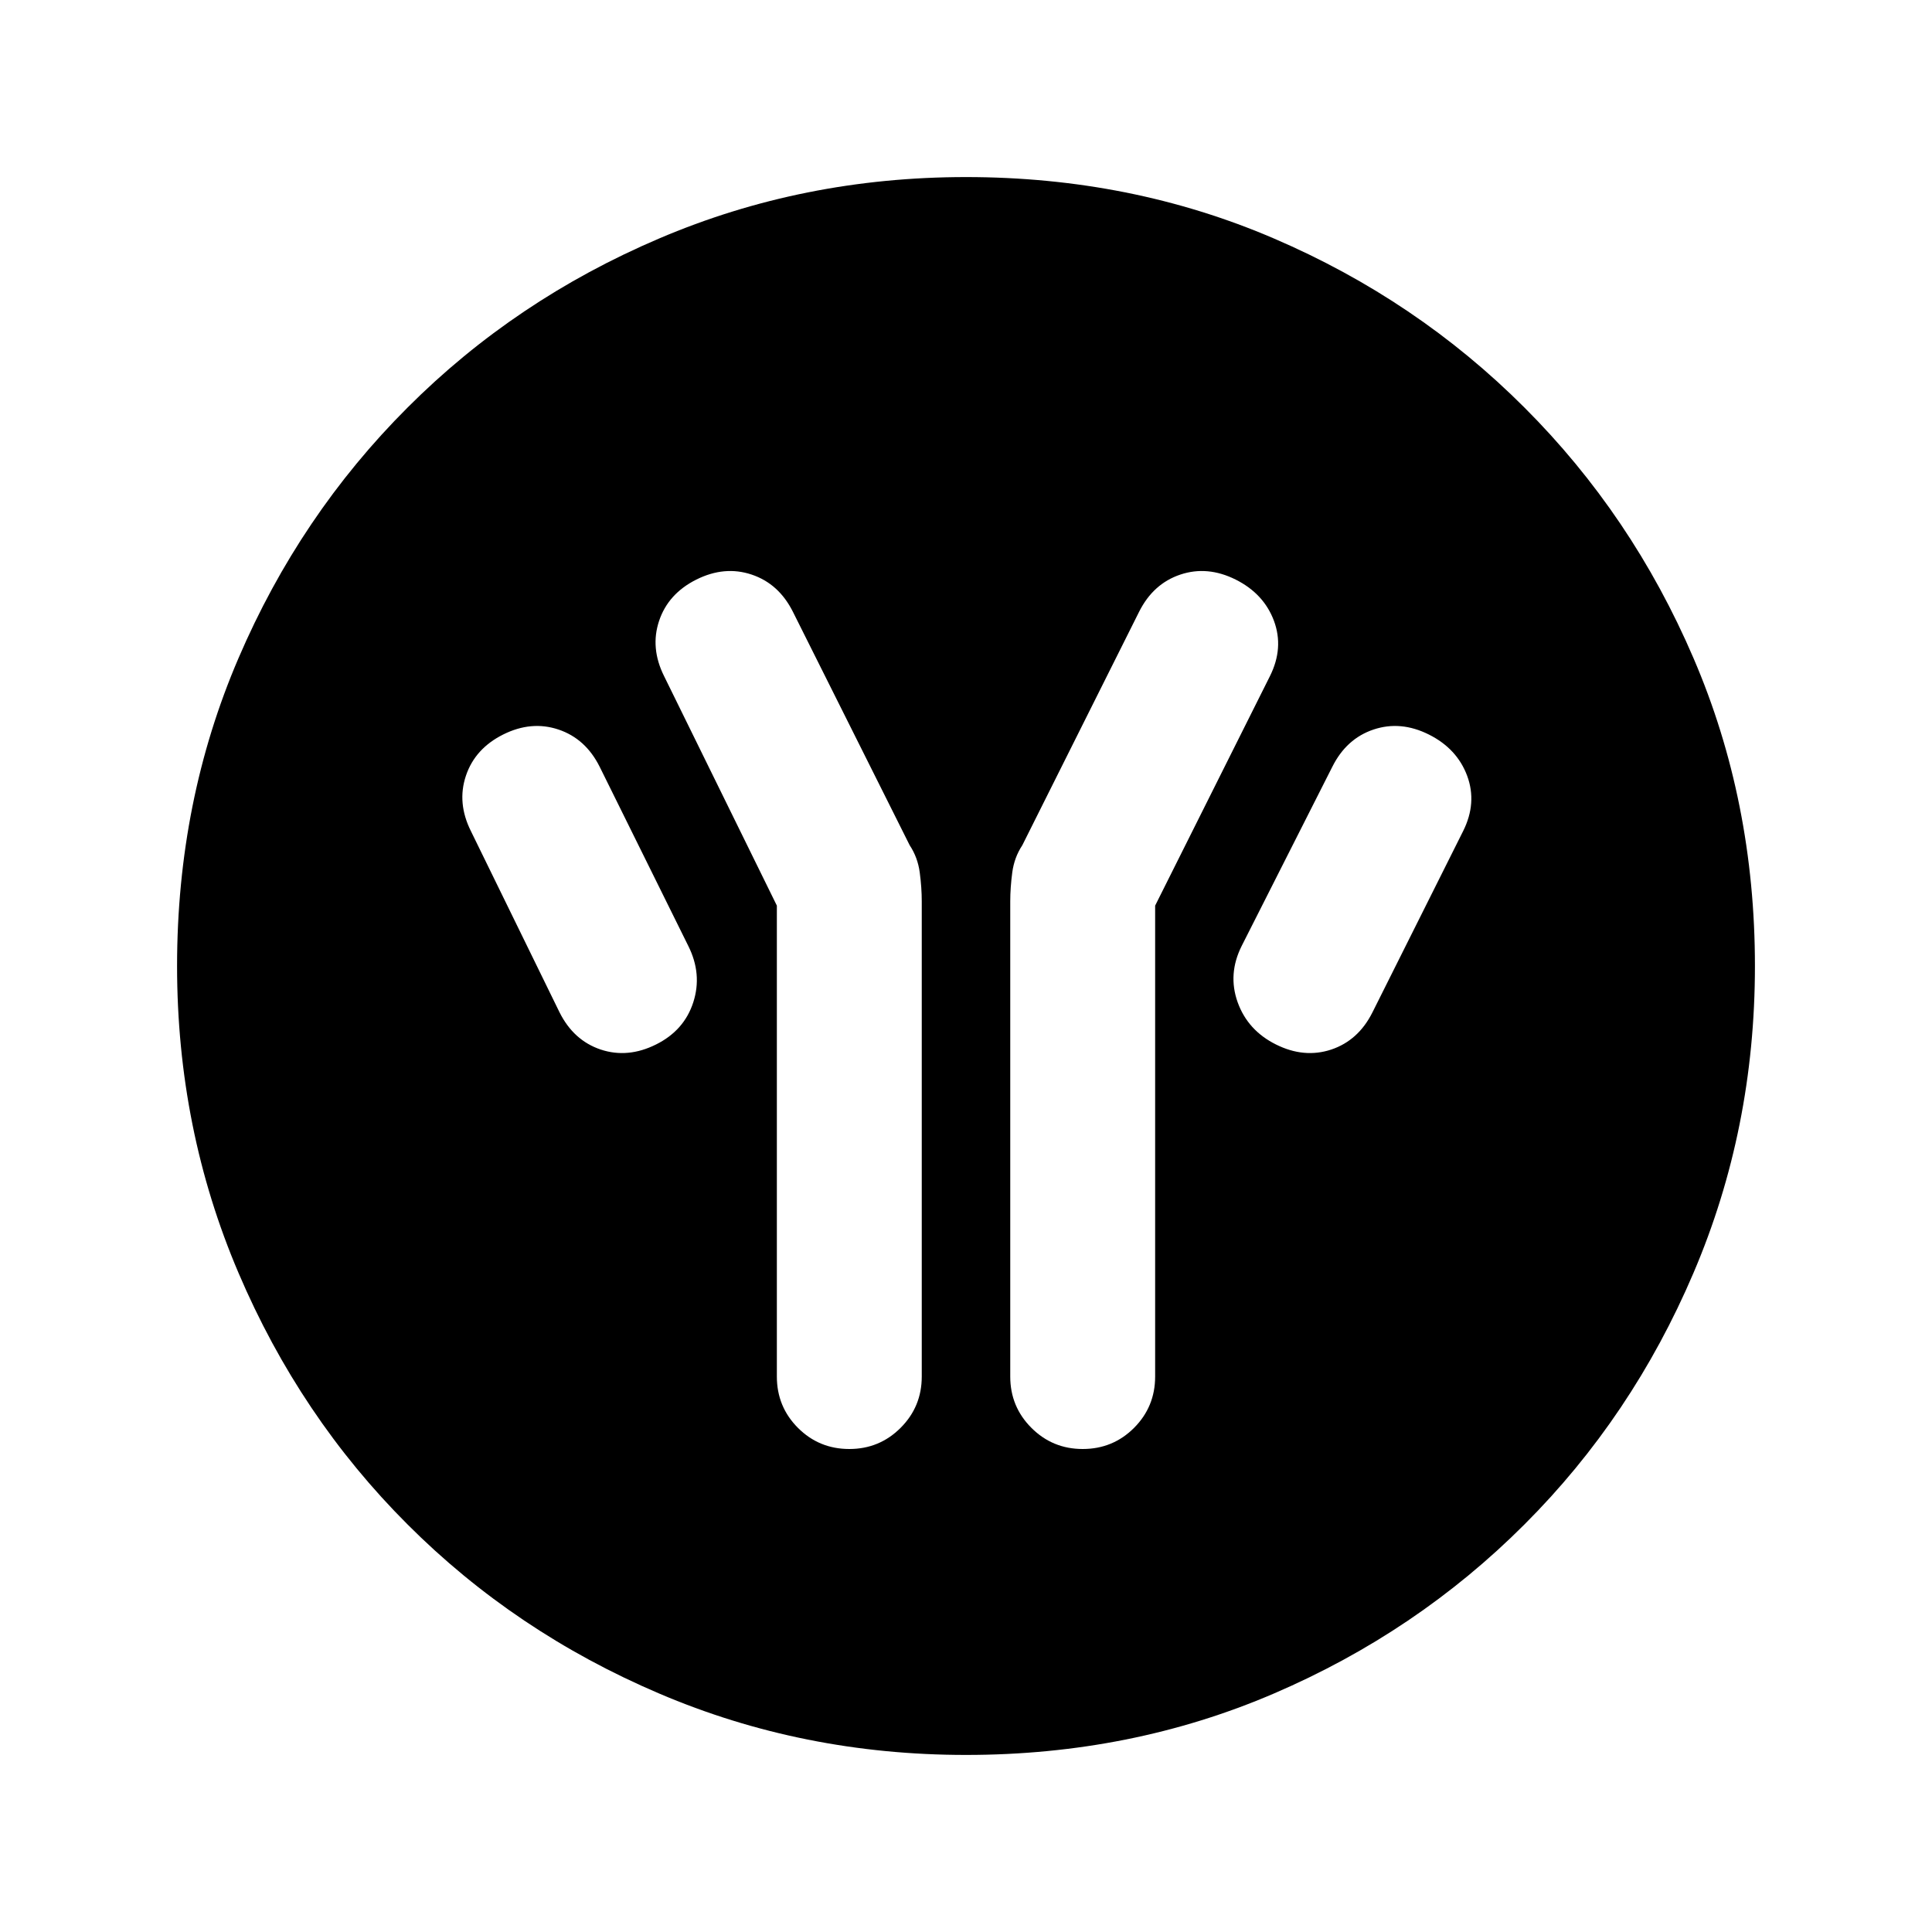 <svg xmlns="http://www.w3.org/2000/svg" height="20" width="20"><path d="M8.042 9.375v4.875q0 .312.218.531.219.219.532.219.312 0 .531-.219.219-.219.219-.531V9.333q0-.145-.021-.302-.021-.156-.104-.281L8.208 6.333q-.146-.291-.427-.385Q7.5 5.854 7.208 6q-.291.146-.385.427-.094.281.052.573Zm3.916 0L13.146 7q.146-.292.042-.573-.105-.281-.396-.427-.292-.146-.573-.052-.281.094-.427.385L10.583 8.75q-.083.125-.104.281-.021.157-.021.302v4.917q0 .312.219.531.219.219.531.219.313 0 .532-.219.218-.219.218-.531Zm1.25 1.437q.292.146.573.053.281-.094.427-.386l.938-1.875q.146-.292.042-.573-.105-.281-.396-.427-.292-.146-.573-.052-.281.094-.427.386l-.938 1.854q-.146.291-.042.583.105.292.396.437Zm-6.416 0q.291-.145.385-.437.094-.292-.052-.583l-.917-1.854q-.146-.292-.427-.386-.281-.094-.573.052-.291.146-.385.427-.094.281.052.573l.917 1.875q.146.292.427.386.281.093.573-.053ZM10 18.167q-1.688 0-3.177-.636-1.49-.635-2.604-1.75-1.115-1.114-1.75-2.604-.636-1.489-.636-3.177 0-1.708.636-3.187.635-1.48 1.75-2.594 1.114-1.115 2.604-1.75Q8.312 1.833 10 1.833q1.708 0 3.188.636 1.479.635 2.593 1.75 1.115 1.114 1.75 2.594.636 1.479.636 3.187 0 1.688-.636 3.177-.635 1.49-1.75 2.604-1.114 1.115-2.593 1.75-1.48.636-3.188.636Z"/></svg>
